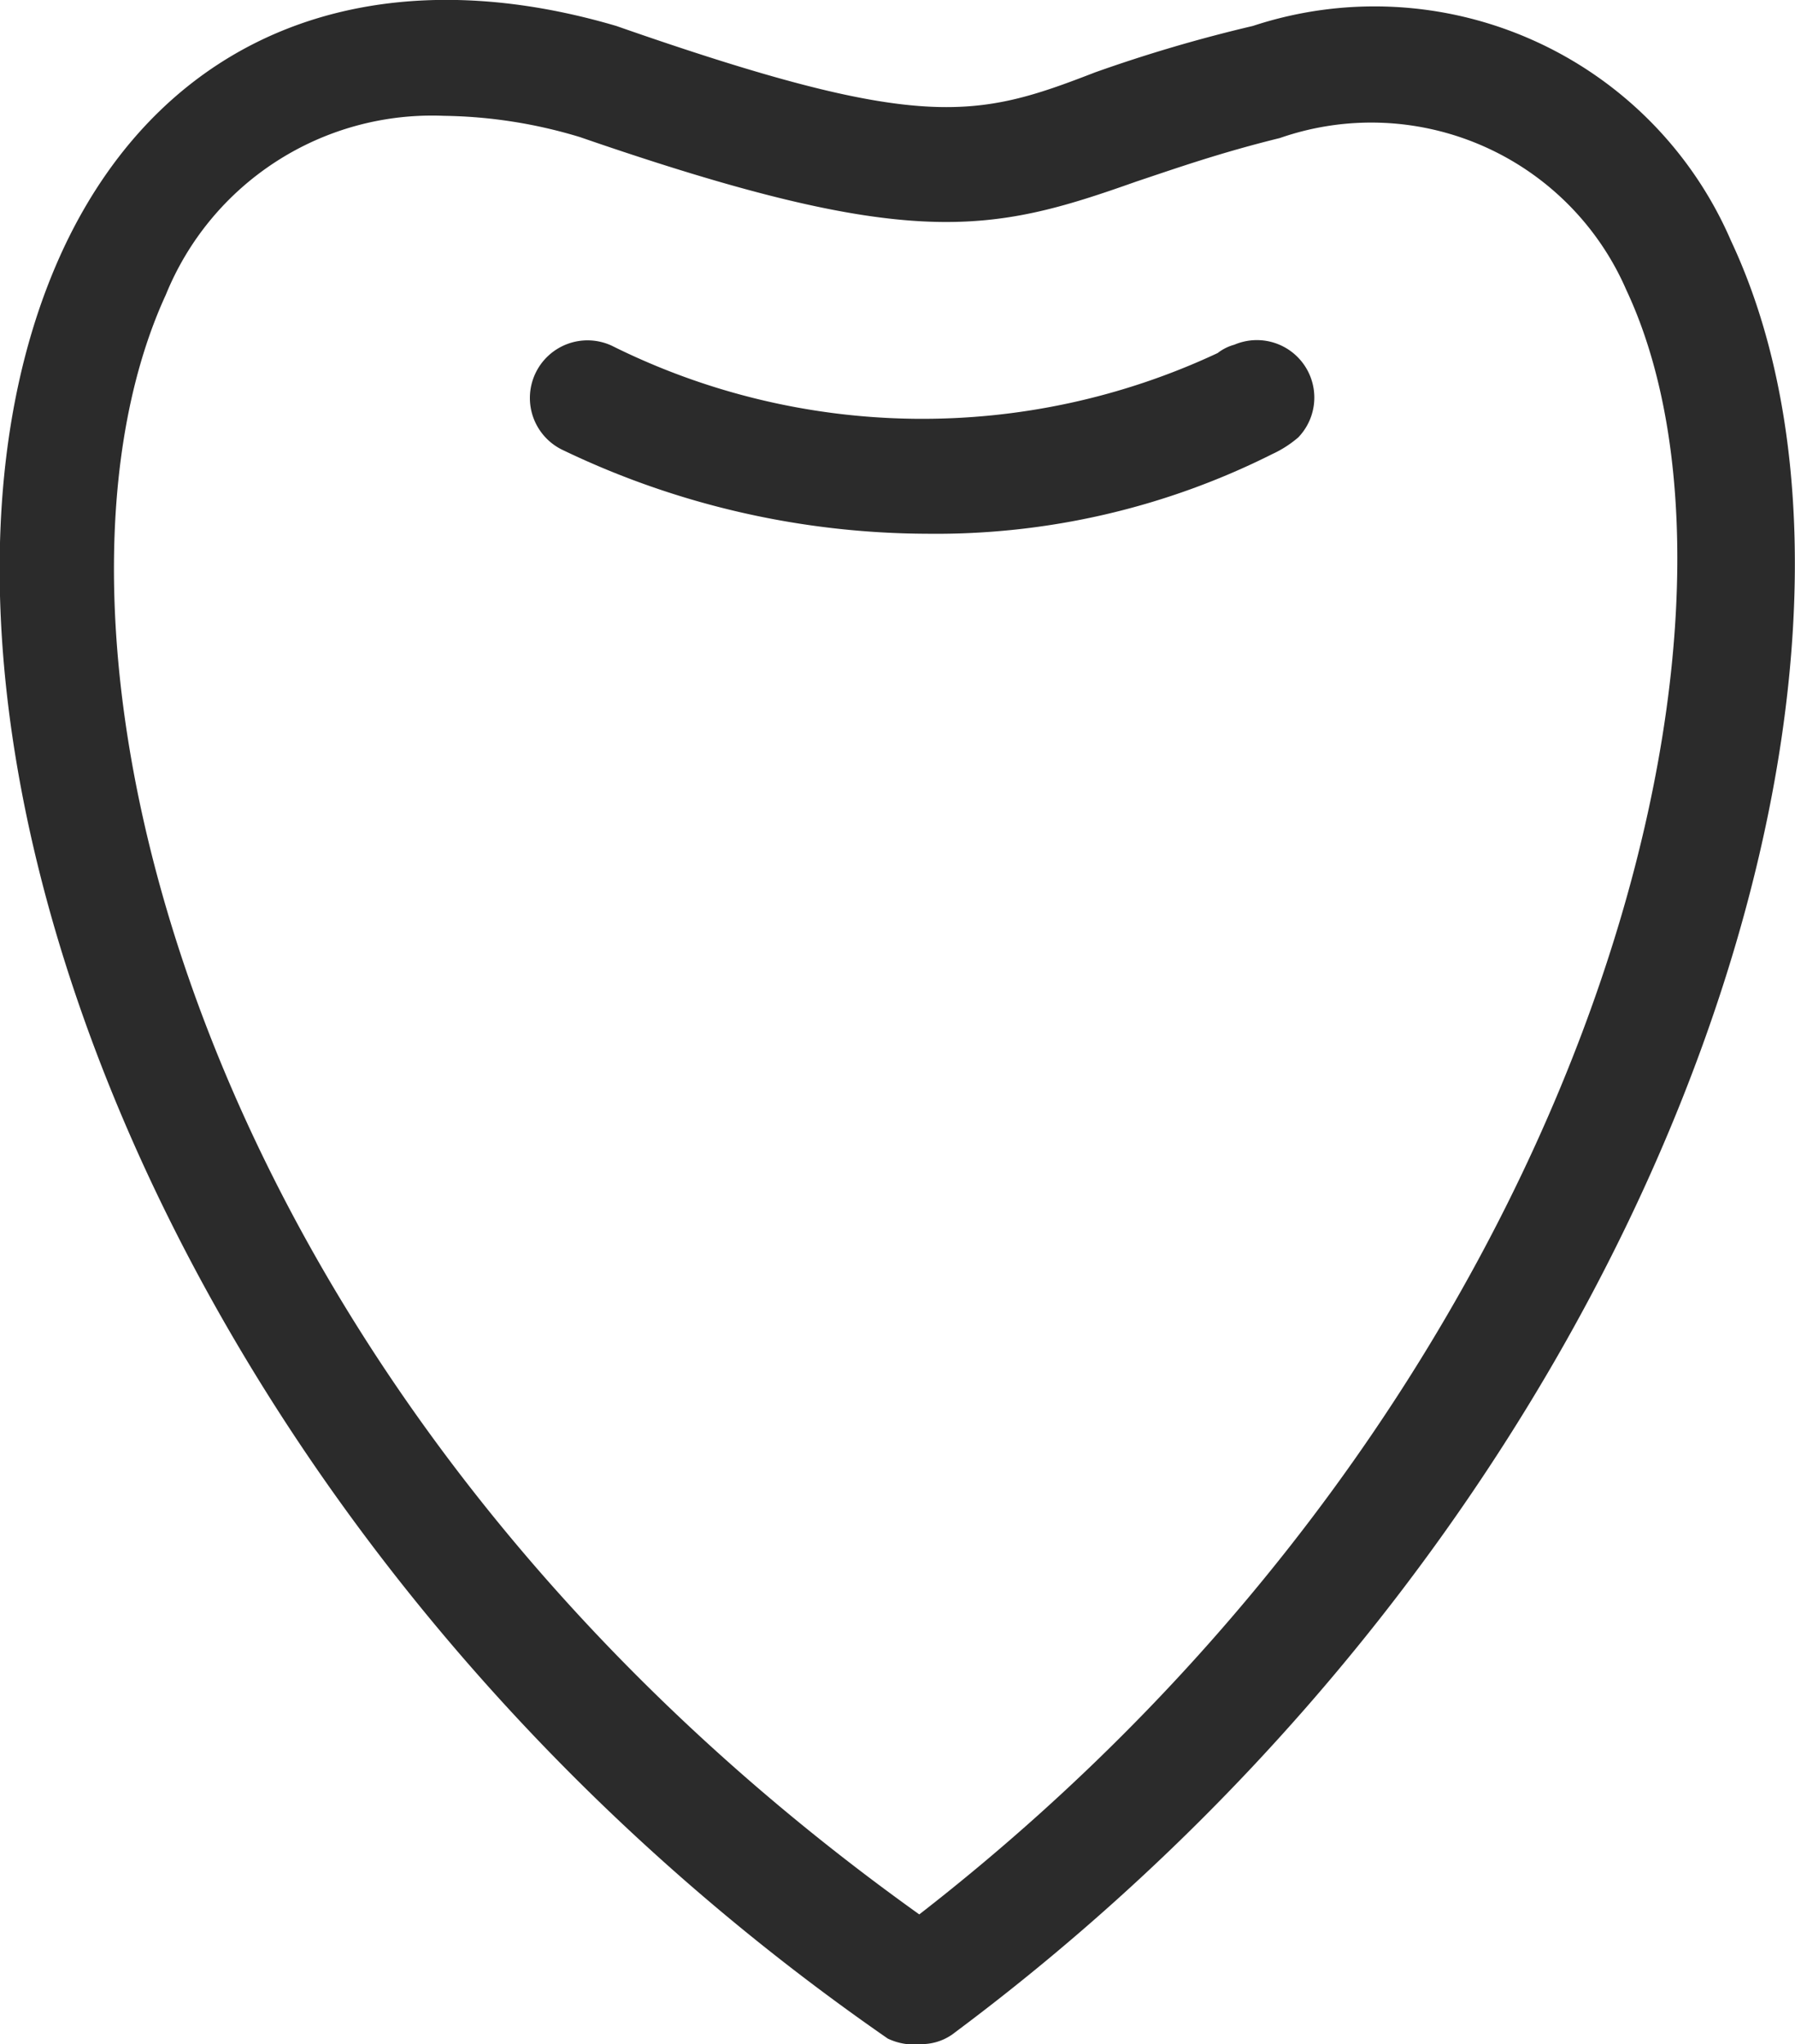 <svg xmlns="http://www.w3.org/2000/svg" viewBox="0 0 19.37 22.06"><defs><style>.cls-1{fill:#2b2b2b;}</style></defs><title>heart</title><g id="Layer_2" data-name="Layer 2"><g id="_1" data-name="1"><path class="cls-1" d="M9.94,22.06A.66.66,0,0,1,9.58,22C1.57,16.45-1.53,7.36.7,2.65,1.79.36,4-.5,6.65.28h0c3.29,1.15,3.88,1,5.17.5A16,16,0,0,1,13.52.28h0A4.19,4.19,0,0,1,18.68,2.6c2.15,4.58-.76,13.65-8.37,19.33A.58.58,0,0,1,9.94,22.06ZM4.79,1.25a3.1,3.1,0,0,0-3,1.93C.12,6.81,2,15,9.92,20.66c7.21-5.6,9.32-13.93,7.63-17.53a3,3,0,0,0-3.74-1.64h0c-.65.16-1.13.33-1.55.47-1.58.56-2.44.75-6-.48A5.27,5.27,0,0,0,4.79,1.25ZM13.66.89h0Z"/><path class="cls-1" d="M10,5.76a9.13,9.13,0,0,1-3.92-.9.62.62,0,0,1,.52-1.13,7.51,7.51,0,0,0,6.54.08.51.51,0,0,1,.18-.09.62.62,0,0,1,.69,1,1.19,1.19,0,0,1-.28.18h0A8.08,8.08,0,0,1,10,5.76Z"/></g></g></svg>